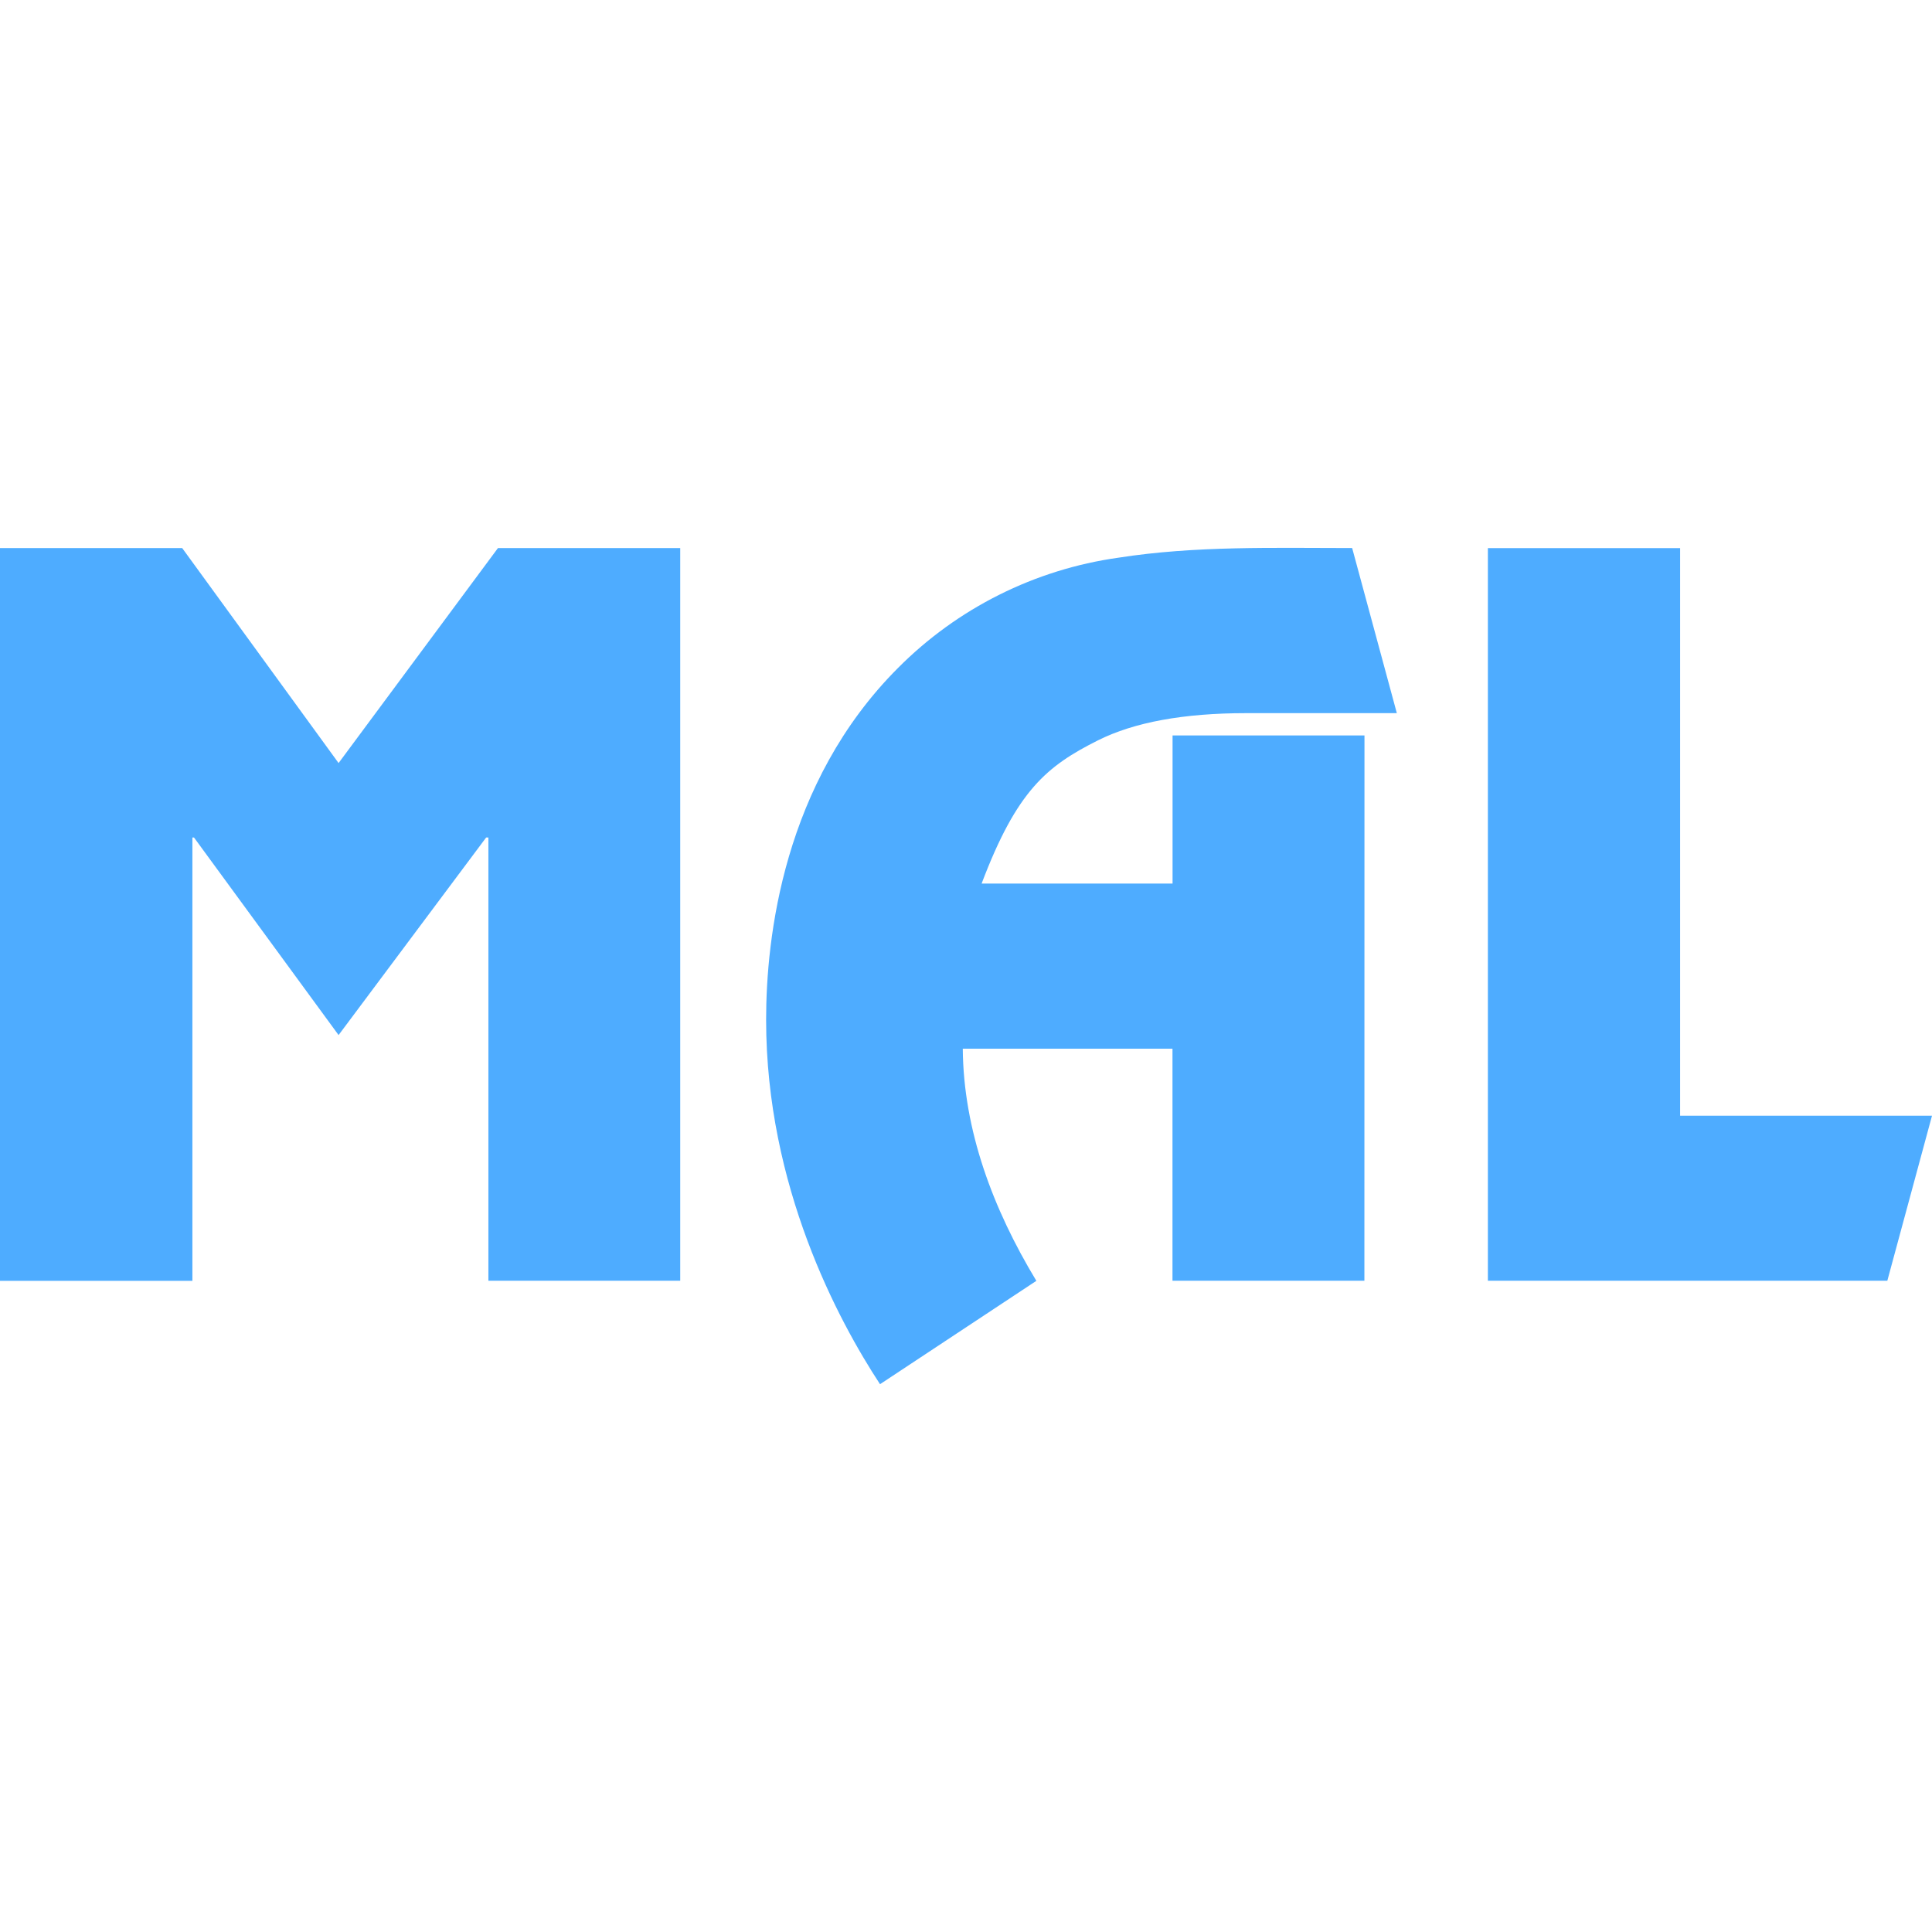 <svg width="48" height="48" viewBox="0 0 48 48" fill="none" xmlns="http://www.w3.org/2000/svg">
<path d="M16.9 31.82H12.134V20.808H12.078L8.412 25.716L4.82 20.808H4.78V31.822H0V13.616H4.526L8.412 18.958L12.372 13.616H16.9V31.82ZM33.898 31.82H29.13V26.054H23.92C23.936 28.076 24.666 30.032 25.748 31.822L21.864 34.39C20.824 32.804 19.034 29.474 19.034 25.336C19.034 23.306 19.456 19.452 22.31 16.596C23.787 15.11 25.709 14.148 27.784 13.856C29.704 13.556 31.656 13.616 33.594 13.616L34.704 17.718H30.96C29.408 17.718 28.182 17.943 27.282 18.392C26.008 19.032 25.264 19.636 24.388 21.952H29.132V18.272H33.9L33.898 31.82ZM41.742 27.72H48L46.89 31.82H36.966V13.618H41.742V27.72Z" fill="#4EACFF"/>
</svg>
